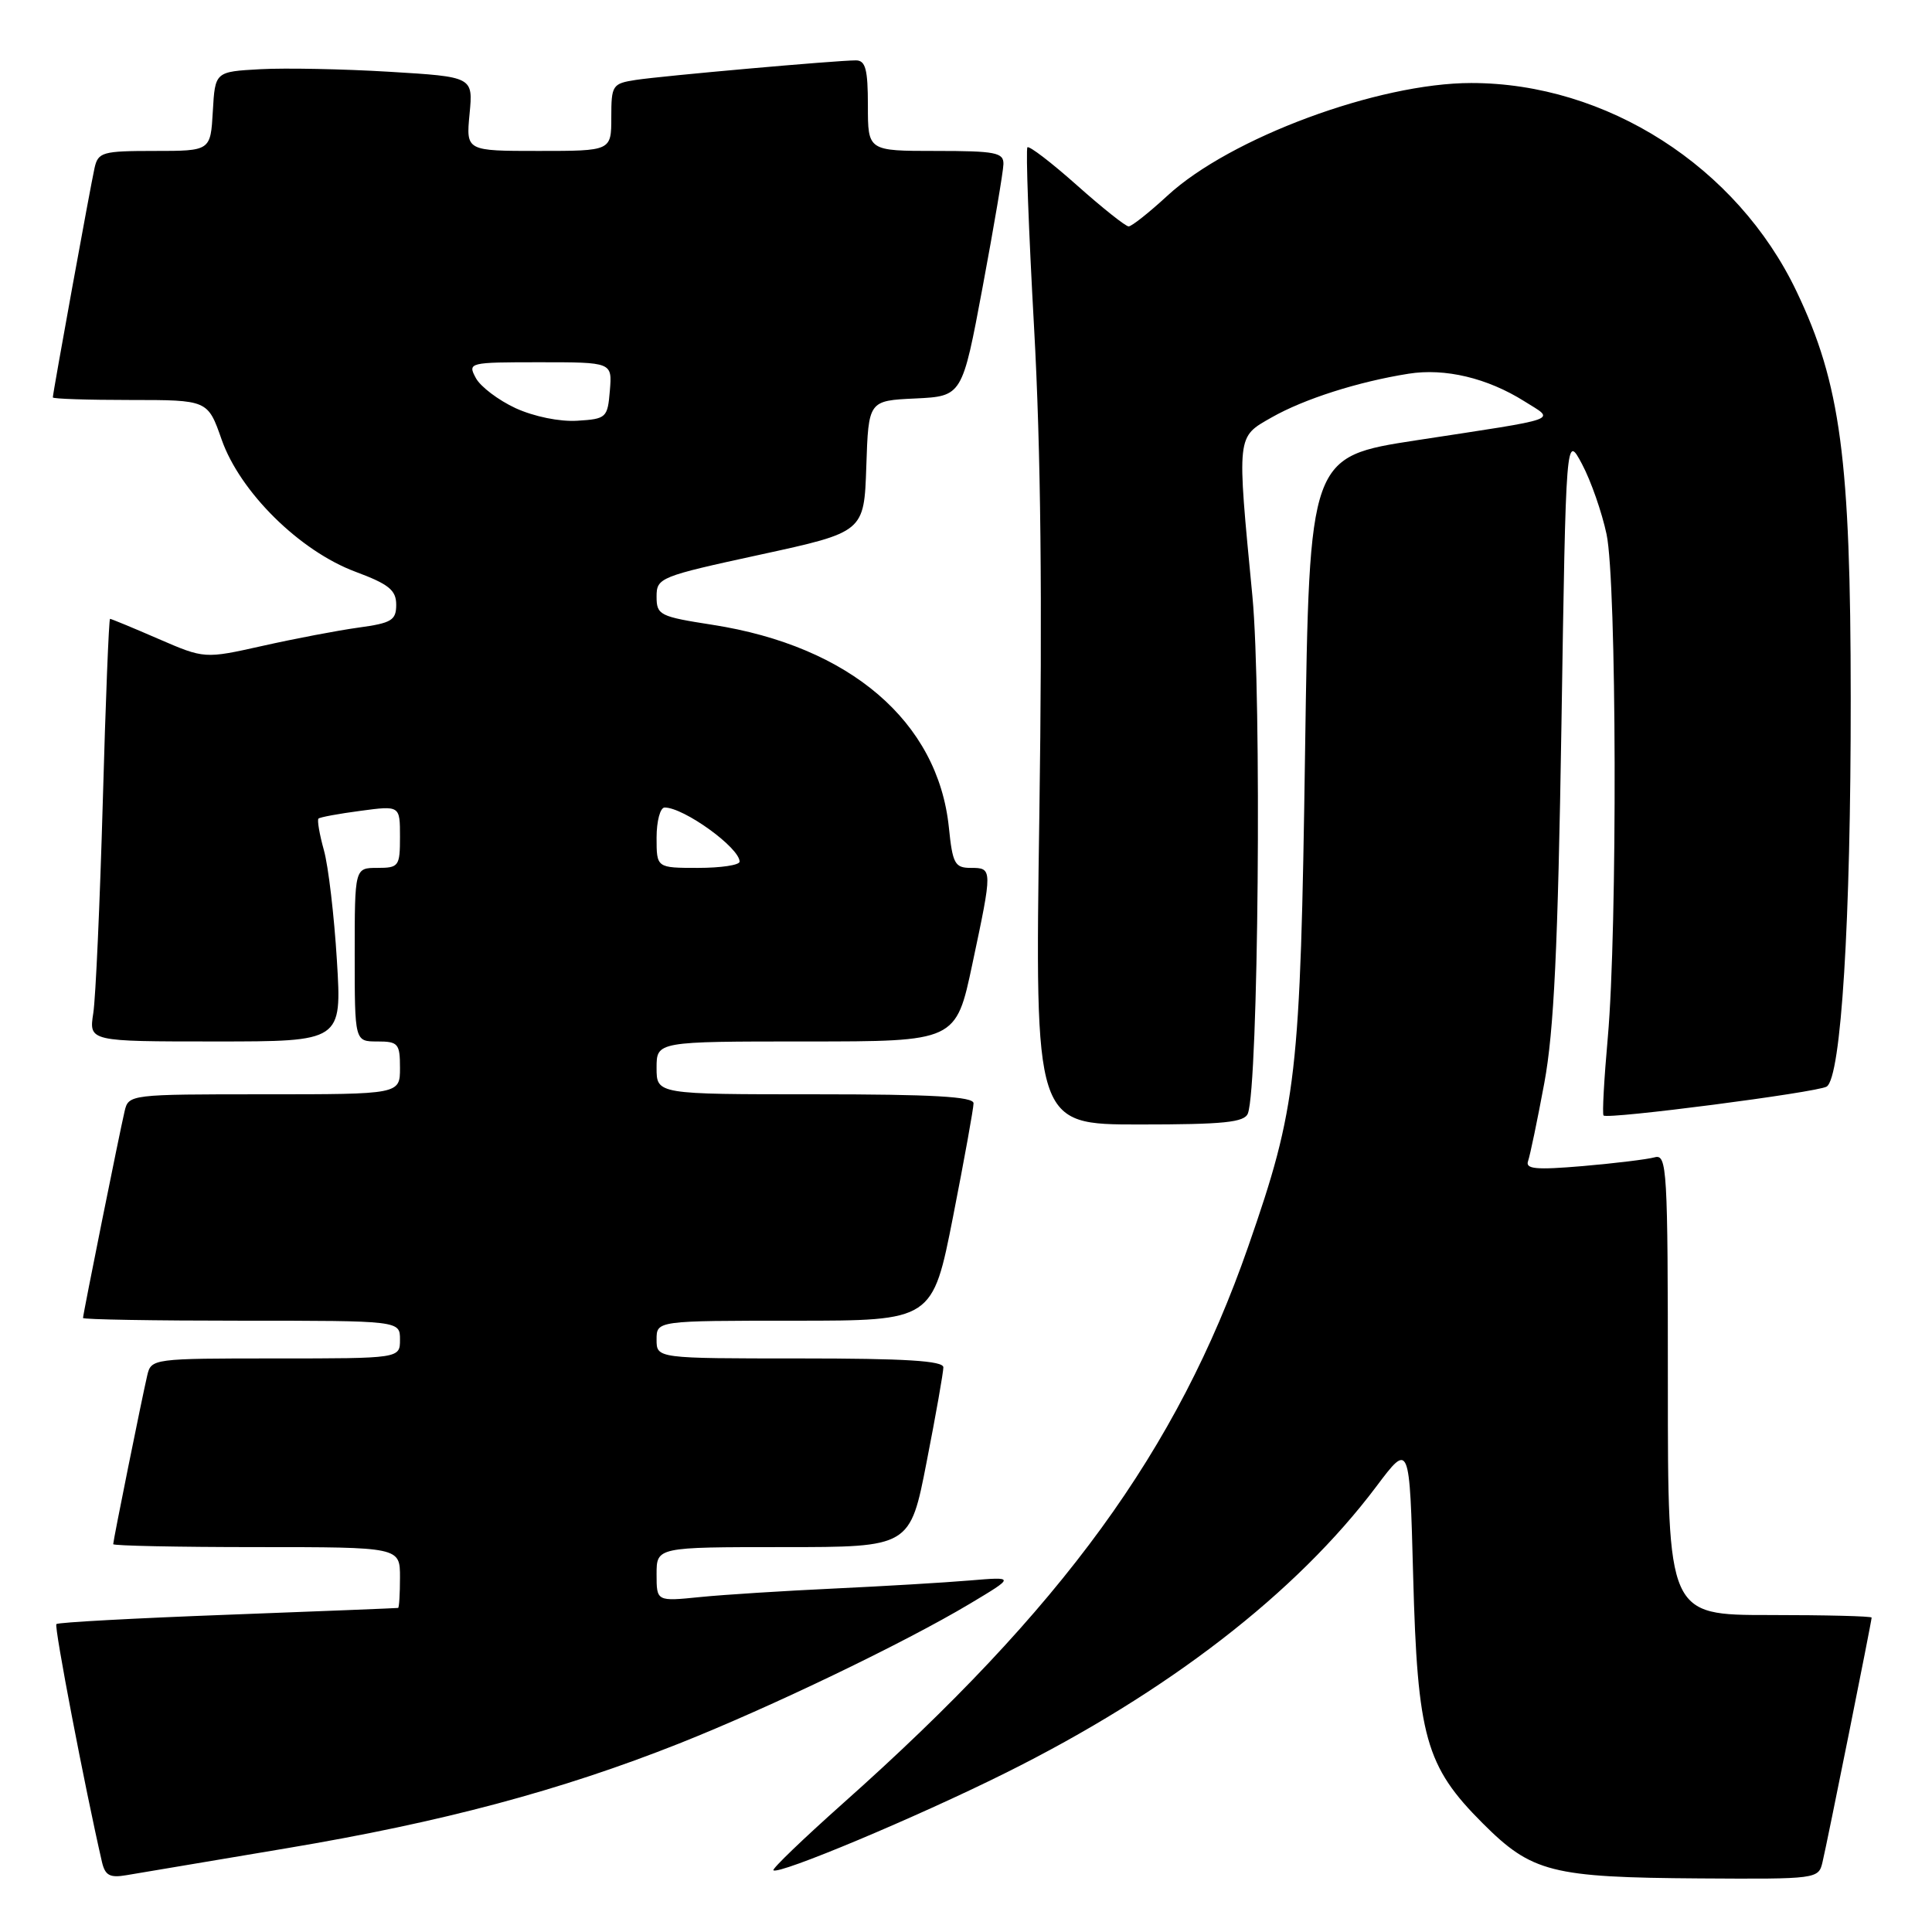 <?xml version="1.0" encoding="UTF-8" standalone="no"?>
<!DOCTYPE svg PUBLIC "-//W3C//DTD SVG 1.1//EN" "http://www.w3.org/Graphics/SVG/1.1/DTD/svg11.dtd" >
<svg xmlns="http://www.w3.org/2000/svg" xmlns:xlink="http://www.w3.org/1999/xlink" version="1.1" viewBox="0 0 256 256">
 <g >
 <path fill="currentColor"
d=" M 38.00 244.90 C 58.58 241.45 74.26 237.26 90.00 231.02 C 102.11 226.21 119.81 217.70 128.50 212.51 C 134.50 208.92 134.50 208.92 128.50 209.42 C 125.20 209.70 117.10 210.18 110.50 210.49 C 103.90 210.80 95.91 211.30 92.75 211.62 C 87.00 212.20 87.00 212.20 87.00 208.60 C 87.00 205.00 87.00 205.00 103.79 205.00 C 120.59 205.00 120.59 205.00 122.79 193.68 C 124.01 187.46 125.00 181.83 125.00 181.18 C 125.00 180.31 119.94 180.00 106.00 180.00 C 87.00 180.00 87.00 180.00 87.00 177.50 C 87.00 175.00 87.00 175.00 105.29 175.00 C 123.57 175.00 123.57 175.00 126.29 161.19 C 127.78 153.60 129.00 146.85 129.00 146.19 C 129.00 145.31 123.59 145.00 108.00 145.00 C 87.00 145.00 87.00 145.00 87.00 141.50 C 87.00 138.00 87.00 138.00 106.83 138.00 C 126.67 138.00 126.67 138.00 128.84 127.75 C 131.53 115.09 131.53 115.00 128.64 115.00 C 126.52 115.00 126.22 114.45 125.73 109.63 C 124.28 95.62 112.62 85.62 94.41 82.79 C 87.41 81.70 87.00 81.50 87.00 79.06 C 87.00 76.55 87.40 76.39 100.75 73.49 C 114.50 70.50 114.50 70.50 114.79 61.80 C 115.08 53.09 115.08 53.09 121.29 52.80 C 127.50 52.50 127.50 52.50 130.21 38.00 C 131.70 30.02 132.94 22.71 132.96 21.75 C 133.00 20.21 131.92 20.00 124.00 20.00 C 115.00 20.00 115.00 20.00 115.00 14.00 C 115.00 9.18 114.69 8.00 113.41 8.00 C 110.83 8.00 87.79 10.05 84.25 10.59 C 81.14 11.07 81.00 11.29 81.00 15.55 C 81.00 20.00 81.00 20.00 71.37 20.00 C 61.75 20.00 61.75 20.00 62.22 15.09 C 62.69 10.18 62.69 10.18 51.59 9.51 C 45.49 9.14 37.80 8.99 34.50 9.17 C 28.50 9.50 28.50 9.50 28.20 14.75 C 27.90 20.00 27.90 20.00 20.47 20.00 C 13.58 20.00 13.00 20.16 12.53 22.25 C 11.99 24.65 7.00 52.09 7.00 52.66 C 7.00 52.85 11.62 53.00 17.27 53.00 C 27.53 53.00 27.53 53.00 29.37 58.25 C 31.81 65.20 39.70 73.00 47.10 75.76 C 51.53 77.41 52.50 78.20 52.50 80.13 C 52.50 82.19 51.89 82.56 47.50 83.16 C 44.75 83.54 39.03 84.63 34.80 85.58 C 27.10 87.30 27.10 87.30 20.98 84.65 C 17.62 83.19 14.74 82.00 14.58 82.00 C 14.43 82.00 13.99 92.91 13.62 106.25 C 13.24 119.59 12.68 132.19 12.36 134.25 C 11.78 138.00 11.78 138.00 28.54 138.00 C 45.30 138.00 45.30 138.00 44.64 127.25 C 44.28 121.34 43.51 114.77 42.92 112.66 C 42.33 110.54 42.01 108.66 42.20 108.47 C 42.38 108.28 44.89 107.82 47.77 107.44 C 53.00 106.74 53.00 106.74 53.00 110.87 C 53.00 114.79 52.85 115.00 50.00 115.00 C 47.00 115.00 47.00 115.00 47.00 126.50 C 47.00 138.00 47.00 138.00 50.00 138.00 C 52.76 138.00 53.00 138.28 53.00 141.50 C 53.00 145.00 53.00 145.00 35.02 145.00 C 17.20 145.00 17.03 145.02 16.51 147.25 C 15.84 150.09 11.00 174.15 11.00 174.64 C 11.00 174.84 20.45 175.00 32.00 175.00 C 53.00 175.00 53.00 175.00 53.00 177.50 C 53.00 180.00 53.00 180.00 36.52 180.00 C 20.25 180.00 20.03 180.03 19.51 182.25 C 18.80 185.29 15.00 204.12 15.00 204.61 C 15.00 204.82 23.55 205.00 34.00 205.00 C 53.00 205.00 53.00 205.00 53.00 209.00 C 53.00 211.20 52.89 213.03 52.75 213.06 C 52.61 213.09 42.46 213.50 30.19 213.96 C 17.91 214.42 7.69 214.97 7.47 215.20 C 7.15 215.52 11.24 236.85 13.51 246.72 C 13.93 248.51 14.55 248.85 16.76 248.47 C 18.27 248.22 27.82 246.61 38.00 244.90 Z  M 241.49 246.75 C 242.14 244.02 248.00 214.83 248.00 214.34 C 248.00 214.15 241.93 214.00 234.50 214.00 C 221.00 214.00 221.00 214.00 221.00 183.43 C 221.00 154.80 220.89 152.90 219.25 153.35 C 218.29 153.62 214.01 154.14 209.75 154.51 C 203.50 155.04 202.09 154.91 202.48 153.84 C 202.74 153.10 203.71 148.45 204.63 143.50 C 205.91 136.58 206.43 125.61 206.90 96.00 C 207.50 57.50 207.50 57.50 209.63 61.50 C 210.80 63.70 212.26 67.88 212.88 70.80 C 214.22 77.15 214.33 122.98 213.04 137.49 C 212.55 142.98 212.29 147.63 212.48 147.81 C 213.02 148.35 240.79 144.75 242.04 143.98 C 243.96 142.79 245.25 122.01 245.23 92.50 C 245.22 60.81 243.89 50.83 238.05 38.61 C 230.17 22.08 212.86 11.00 194.95 11.00 C 182.61 11.00 163.00 18.27 154.70 25.92 C 152.27 28.16 149.95 30.00 149.55 30.00 C 149.15 30.00 146.07 27.55 142.70 24.55 C 139.33 21.55 136.38 19.29 136.14 19.52 C 135.91 19.76 136.30 30.51 137.02 43.40 C 137.92 59.61 138.13 79.54 137.72 107.93 C 137.12 149.00 137.12 149.00 150.95 149.00 C 162.16 149.00 164.89 148.72 165.35 147.54 C 166.75 143.89 167.20 92.09 165.95 79.00 C 163.88 57.45 163.83 57.97 168.50 55.31 C 172.79 52.87 179.95 50.58 186.64 49.52 C 191.48 48.75 197.09 50.09 202.00 53.18 C 206.10 55.77 207.28 55.34 187.68 58.34 C 173.50 60.52 173.50 60.52 172.93 99.51 C 172.31 142.65 171.85 146.62 165.39 165.19 C 155.98 192.21 140.79 213.08 111.67 238.98 C 106.43 243.65 102.29 247.63 102.48 247.82 C 103.14 248.47 121.44 240.80 133.23 234.93 C 154.75 224.22 171.75 211.09 182.37 196.97 C 186.78 191.10 186.78 191.10 187.25 208.80 C 187.82 230.18 188.90 234.03 196.46 241.59 C 202.98 248.11 205.57 248.77 225.23 248.90 C 240.76 249.00 240.97 248.97 241.49 246.75 Z  M 87.00 111.00 C 87.00 108.80 87.48 107.00 88.07 107.00 C 90.62 107.00 98.00 112.33 98.00 114.17 C 98.00 114.63 95.53 115.00 92.50 115.00 C 87.00 115.00 87.00 115.00 87.00 111.00 Z  M 68.33 54.09 C 66.04 53.03 63.66 51.23 63.05 50.09 C 61.95 48.04 62.11 48.00 71.53 48.00 C 81.12 48.00 81.12 48.00 80.81 51.75 C 80.51 55.36 80.35 55.51 76.50 55.75 C 74.17 55.90 70.76 55.20 68.33 54.09 Z "/>
</g>
</svg>